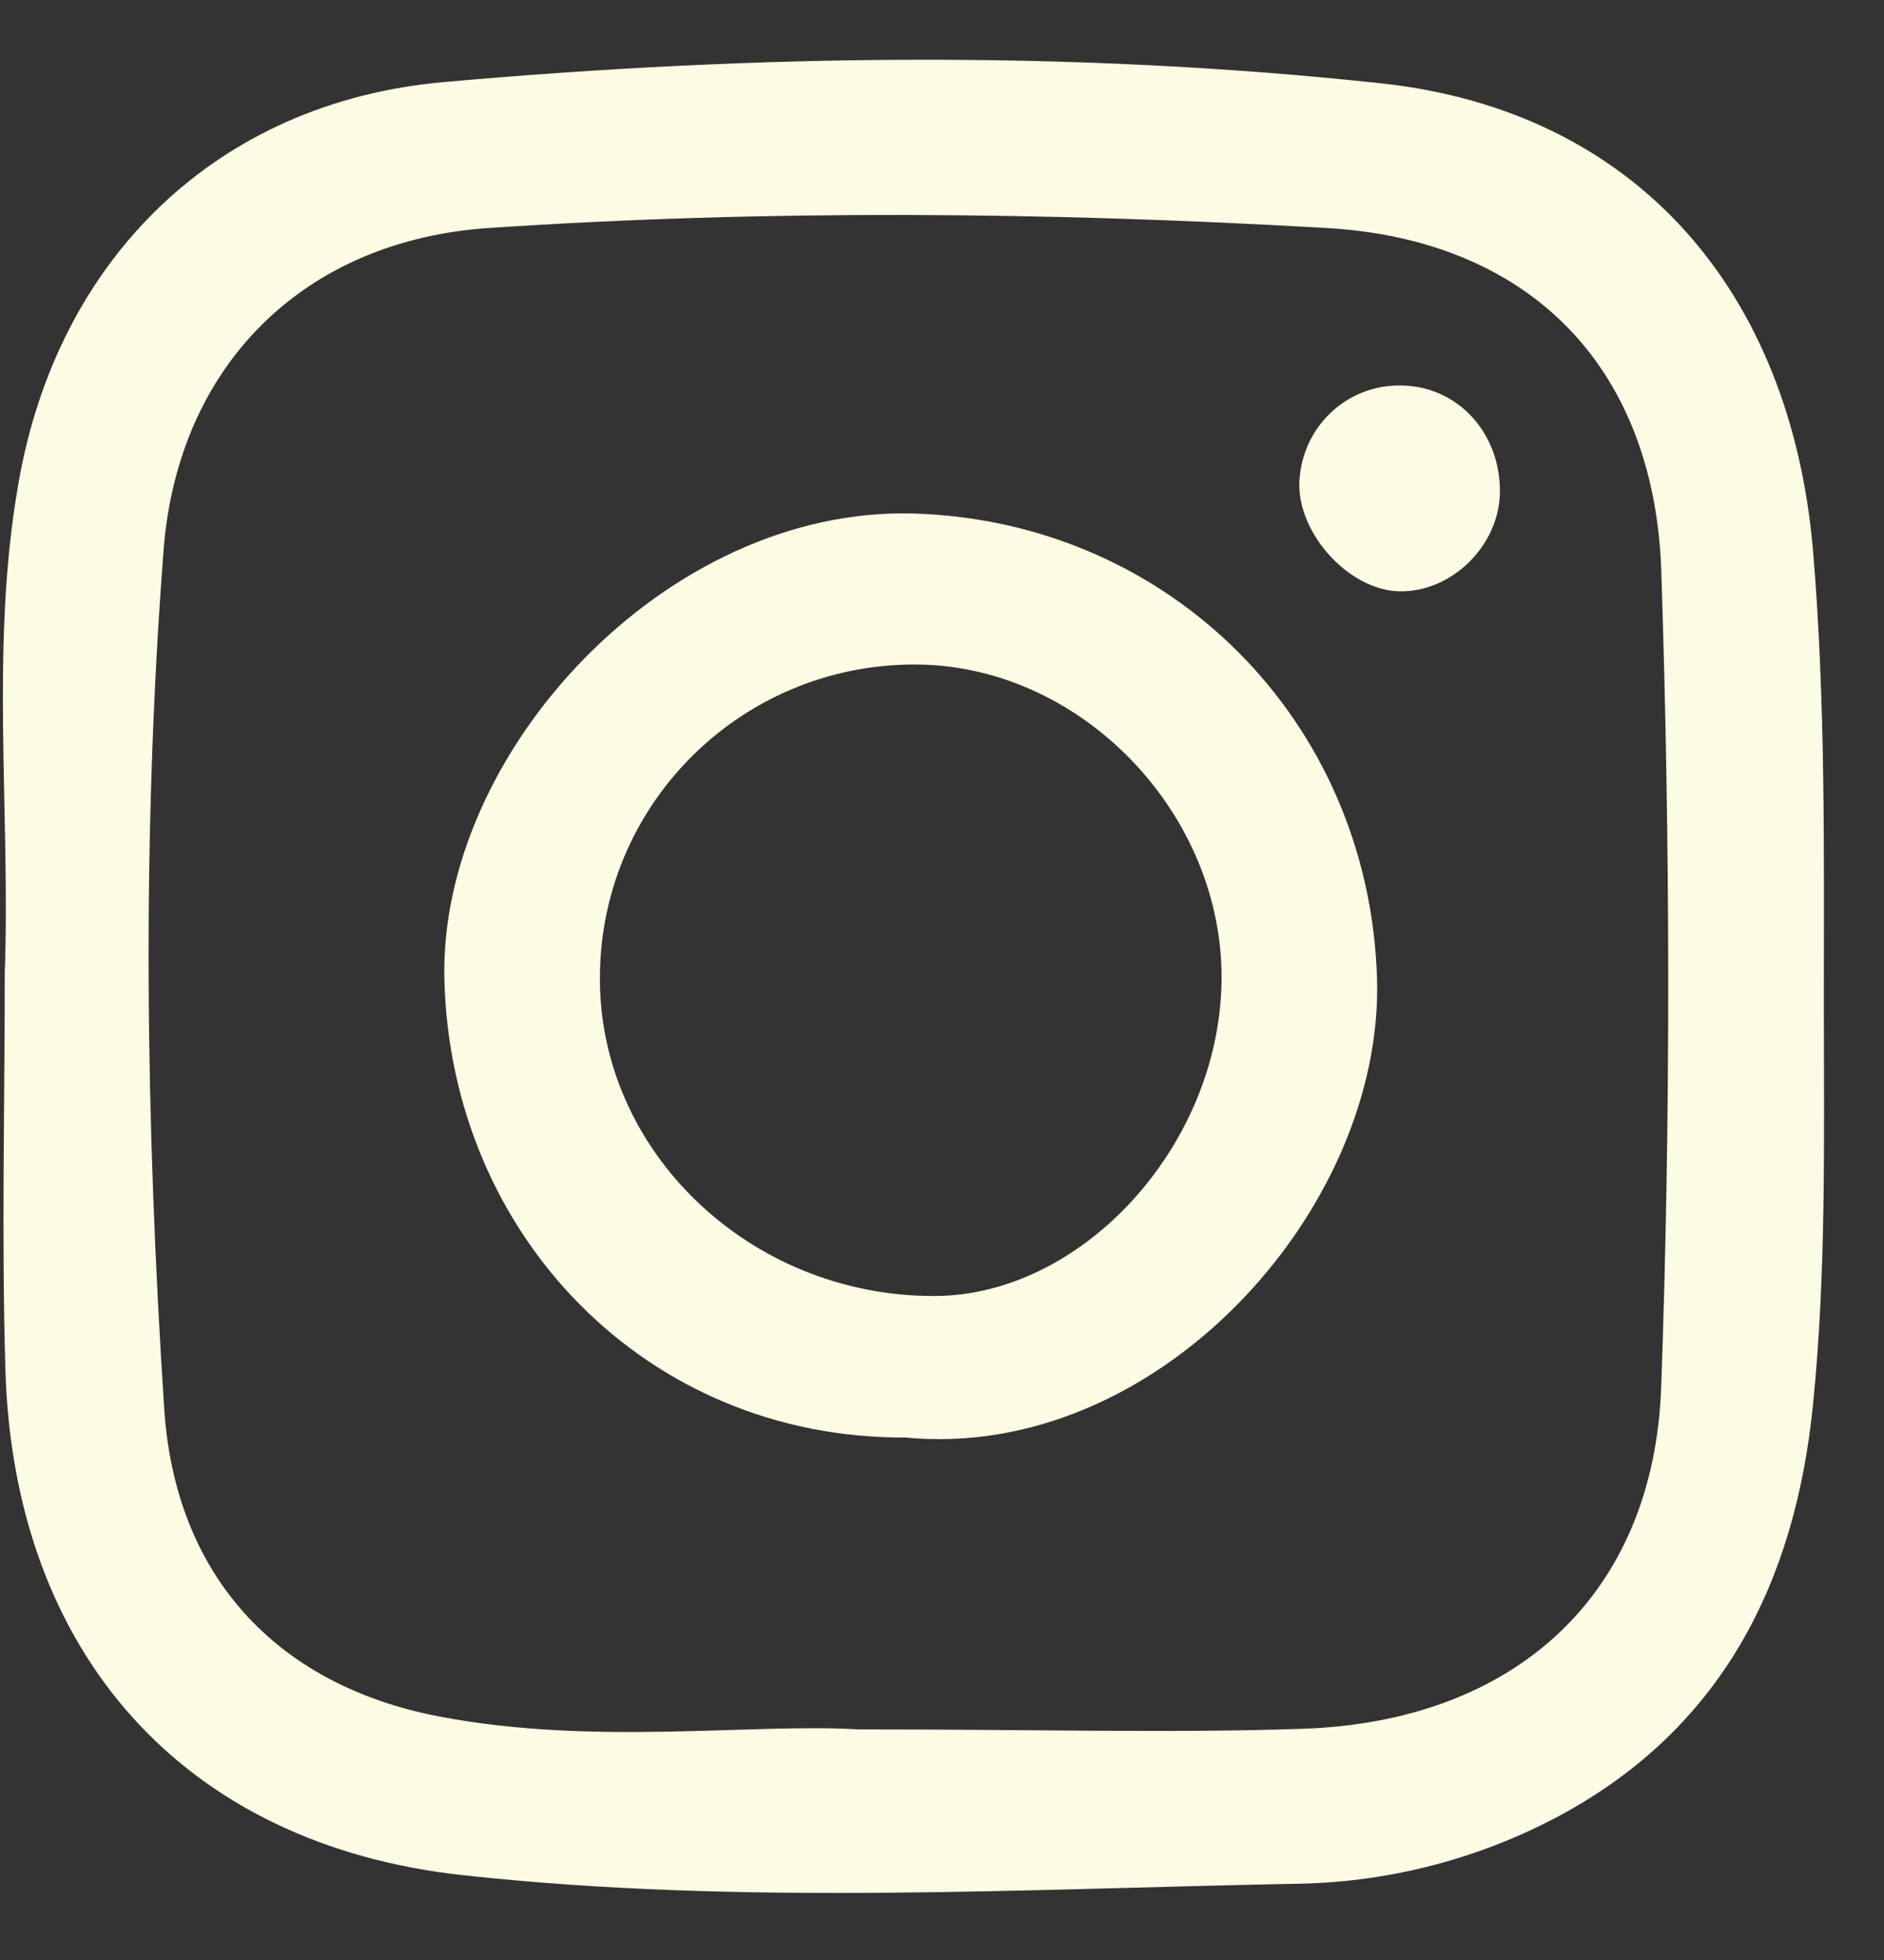 <svg width="25" height="26" viewBox="0 0 25 26" fill="none" xmlns="http://www.w3.org/2000/svg">
<rect x="0" y="0" width="25" height="26" fill="#333333" stroke="none"/>
<path d="M24.202 13.328C24.202 11.315 24.227 9.302 24.057 7.289C23.758 3.869 21.72 1.472 18.325 1.105C14.197 0.662 10.034 0.721 5.897 1.088C2.878 1.352 0.754 3.434 0.242 6.428C-0.133 8.577 0.14 10.752 0.063 12.91C0.063 14.65 0.02 16.399 0.071 18.147C0.174 21.918 2.426 24.477 6.162 24.877C9.846 25.278 13.557 25.056 17.25 24.988C18.462 24.963 19.656 24.647 20.713 24.076C22.837 22.924 23.818 21.013 24.057 18.642C24.236 16.877 24.202 15.102 24.202 13.328ZM22.044 18.386C21.95 21.167 20.091 22.839 17.284 22.933C15.544 22.992 13.796 22.941 11.39 22.941C9.974 22.856 7.885 23.163 5.829 22.77C3.645 22.352 2.315 20.877 2.178 18.668C1.931 14.88 1.88 11.093 2.17 7.306C2.357 4.85 4.029 3.186 6.494 3.024C10.196 2.777 13.889 2.811 17.591 3.024C20.236 3.169 21.942 4.807 22.044 7.554C22.163 11.162 22.172 14.778 22.044 18.386Z" fill="#FCFBE3"/>
<path d="M19.903 6.547C19.886 7.247 19.255 7.861 18.564 7.844C17.899 7.827 17.216 7.076 17.242 6.394C17.276 5.66 17.873 5.097 18.598 5.114C19.349 5.123 19.92 5.754 19.903 6.547Z" fill="#FCFBE3"/>
<path d="M12.124 6.812C8.831 6.718 5.82 9.993 5.897 12.996C5.982 16.39 8.584 19.086 12.013 19.069C15.348 19.393 18.359 16.049 18.273 12.987C18.171 9.558 15.518 6.914 12.124 6.812ZM12.405 17.192C9.949 17.201 7.927 15.264 7.961 12.927C7.987 10.607 9.906 8.765 12.226 8.816C14.393 8.867 16.252 10.829 16.209 13.038C16.167 15.213 14.358 17.184 12.405 17.192Z" fill="#FCFBE3"/>
</svg>

